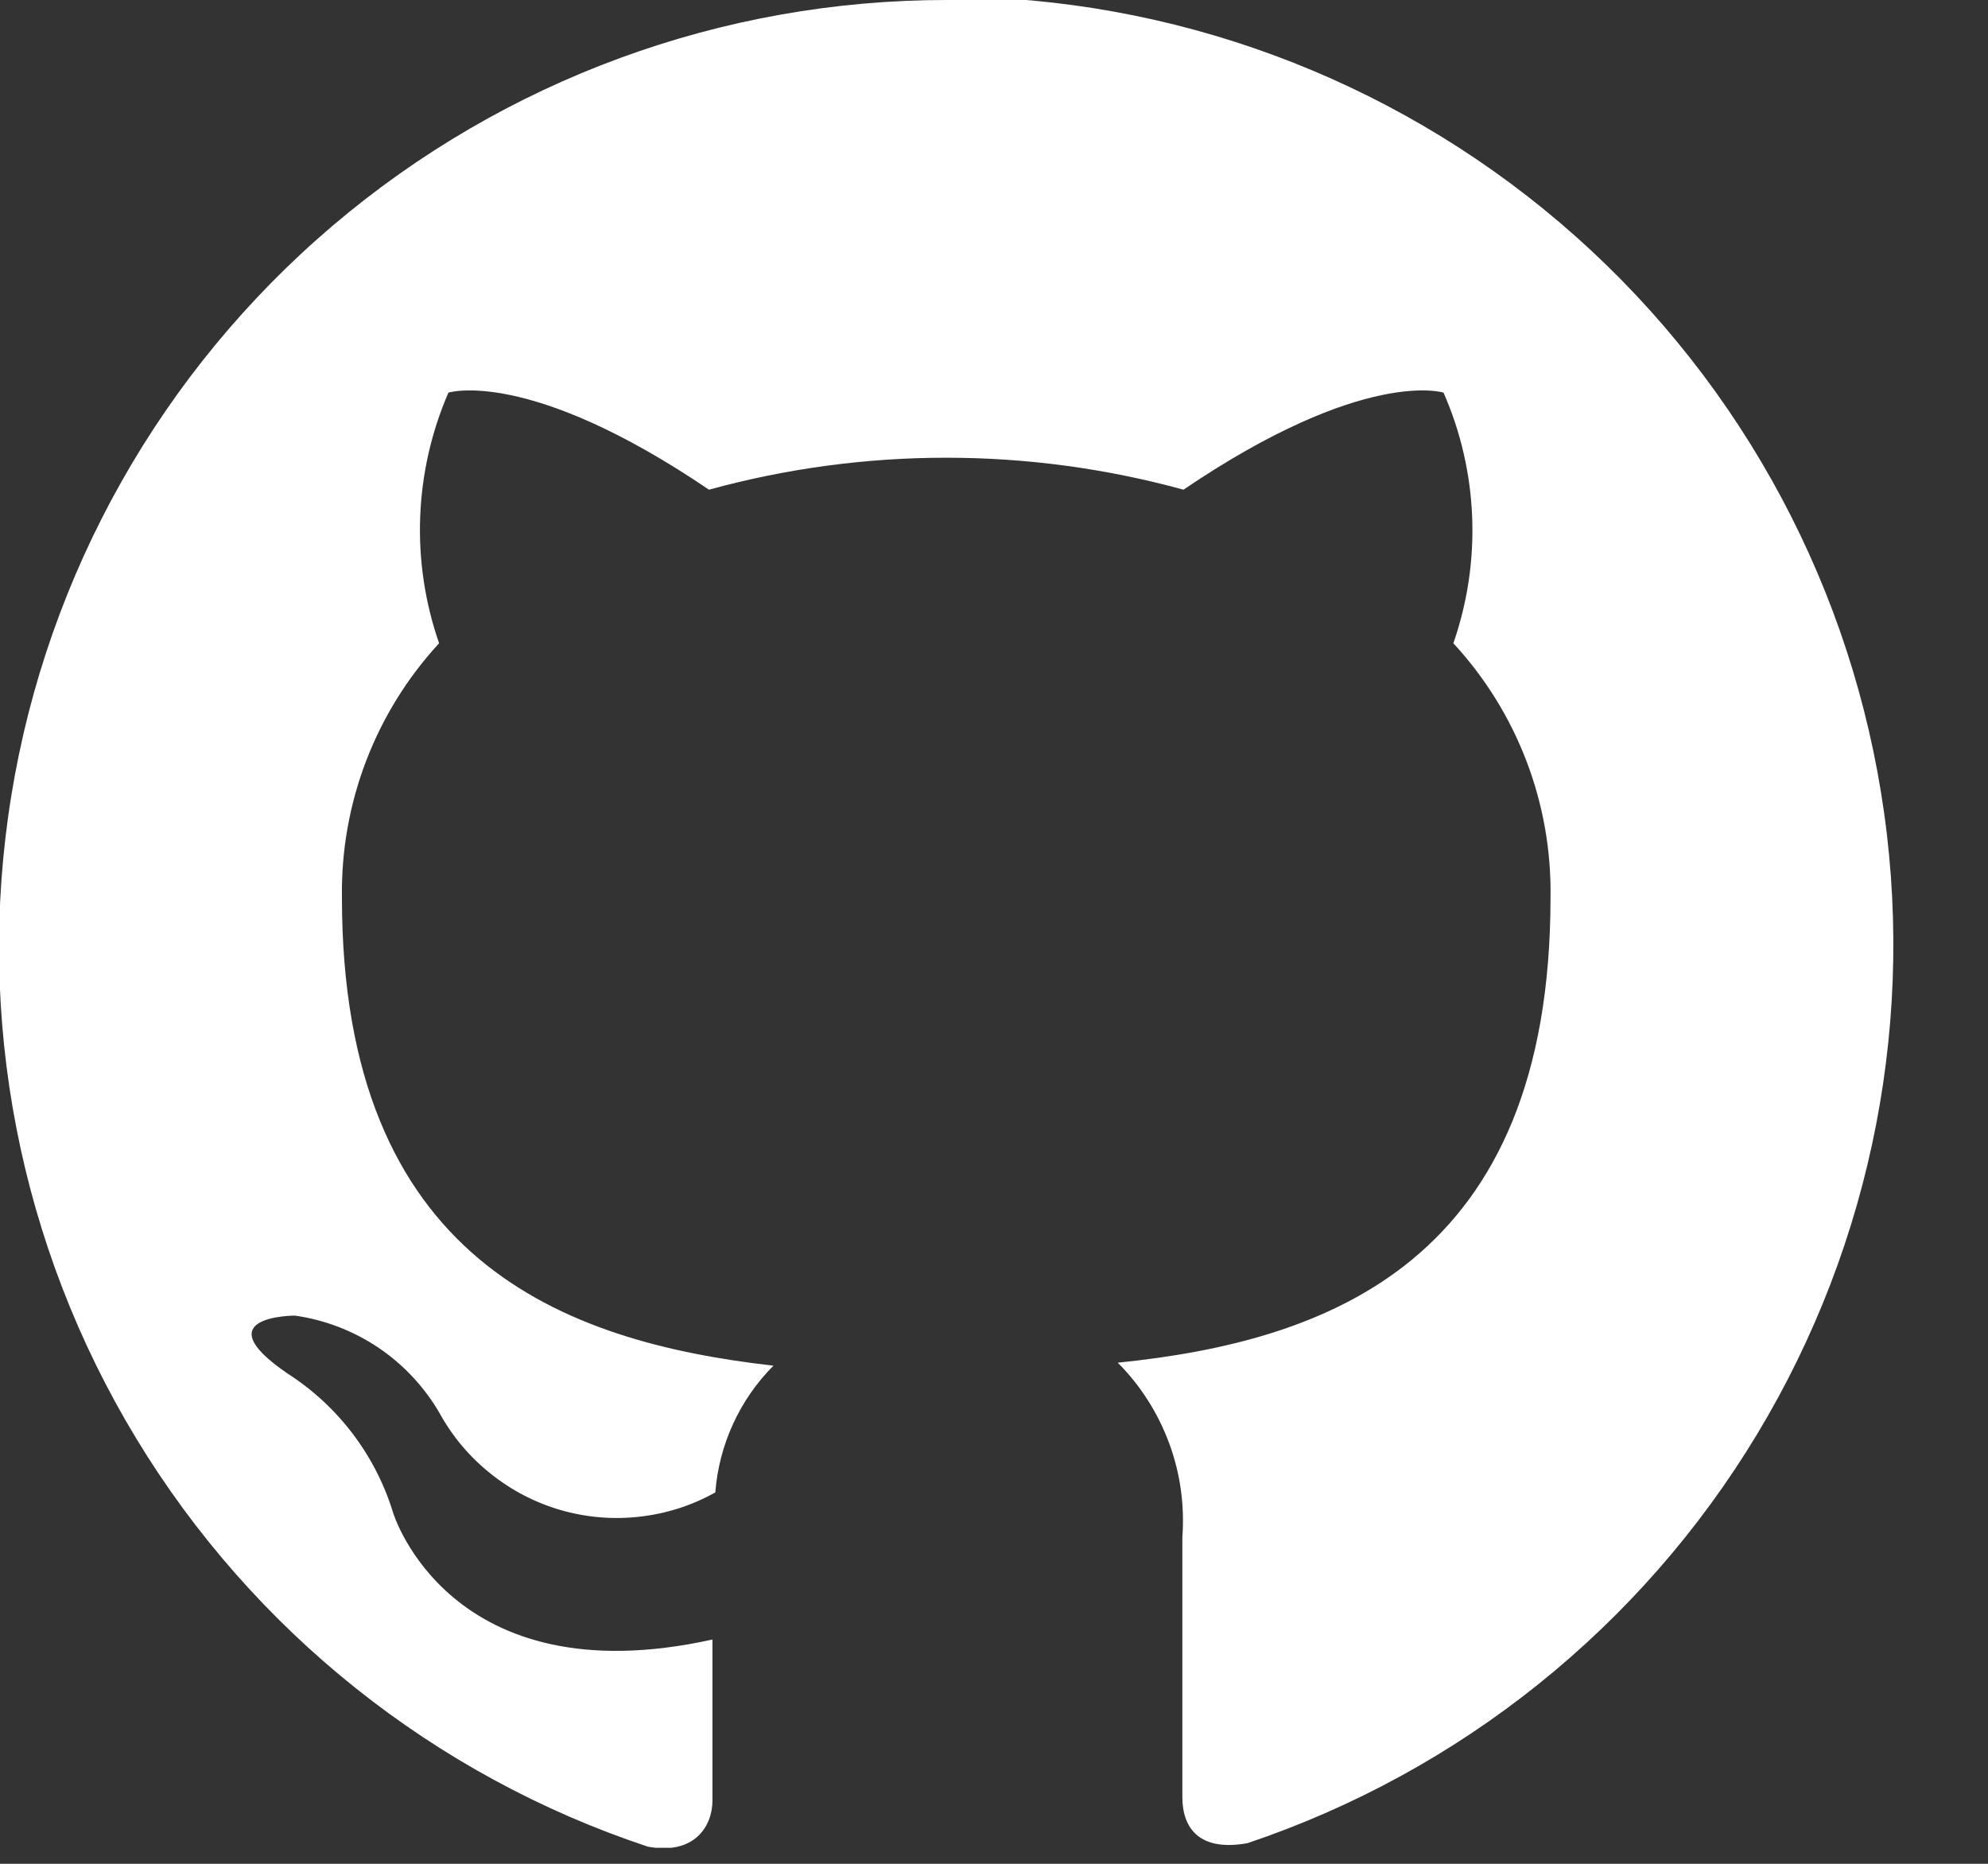 <svg width="16" height="15" viewBox="0 0 16 15" fill="none" xmlns="http://www.w3.org/2000/svg">
<rect x="0" y="0" width="16" height="15" fill="#333333" stroke="none"/>
<g clip-path="url(#clip0_189_2558)">
<path fill-rule="evenodd" clip-rule="evenodd" d="M7.625 0C5.813 -0.002 4.06 0.642 2.679 1.815C1.298 2.989 0.381 4.616 0.091 6.404C-0.2 8.193 0.157 10.027 1.096 11.576C2.035 13.126 3.495 14.291 5.214 14.862C5.593 14.932 5.734 14.693 5.734 14.492C5.734 14.291 5.734 13.832 5.734 13.195C3.614 13.664 3.164 12.175 3.164 12.175C3.023 11.714 2.723 11.317 2.317 11.056C1.629 10.588 2.373 10.588 2.373 10.588C2.614 10.622 2.845 10.711 3.047 10.847C3.248 10.983 3.417 11.164 3.539 11.375C3.642 11.562 3.782 11.728 3.95 11.861C4.117 11.995 4.31 12.095 4.516 12.154C4.722 12.213 4.938 12.231 5.151 12.206C5.364 12.182 5.57 12.116 5.757 12.011C5.787 11.626 5.953 11.264 6.225 10.991C4.531 10.799 2.752 10.143 2.752 7.223C2.741 6.466 3.021 5.733 3.534 5.177C3.305 4.519 3.332 3.799 3.609 3.16C3.609 3.16 4.25 2.954 5.706 3.941C6.956 3.598 8.275 3.598 9.525 3.941C10.981 2.954 11.618 3.16 11.618 3.16C11.898 3.798 11.926 4.519 11.697 5.177C12.211 5.733 12.491 6.466 12.479 7.223C12.479 10.153 10.695 10.794 8.996 10.967C9.179 11.15 9.319 11.371 9.409 11.613C9.499 11.855 9.535 12.114 9.516 12.372C9.516 13.392 9.516 14.216 9.516 14.464C9.516 14.712 9.652 14.904 10.04 14.834C11.755 14.257 13.208 13.091 14.142 11.542C15.076 9.993 15.43 8.163 15.139 6.378C14.849 4.593 13.935 2.969 12.558 1.795C11.182 0.622 9.434 -0.024 7.625 -0.028V0Z" fill="white"/>
</g>
<defs>
<clipPath id="clip0_189_2558">
<rect width="15.25" height="14.871" fill="white"/>
</clipPath>
</defs>
</svg>
